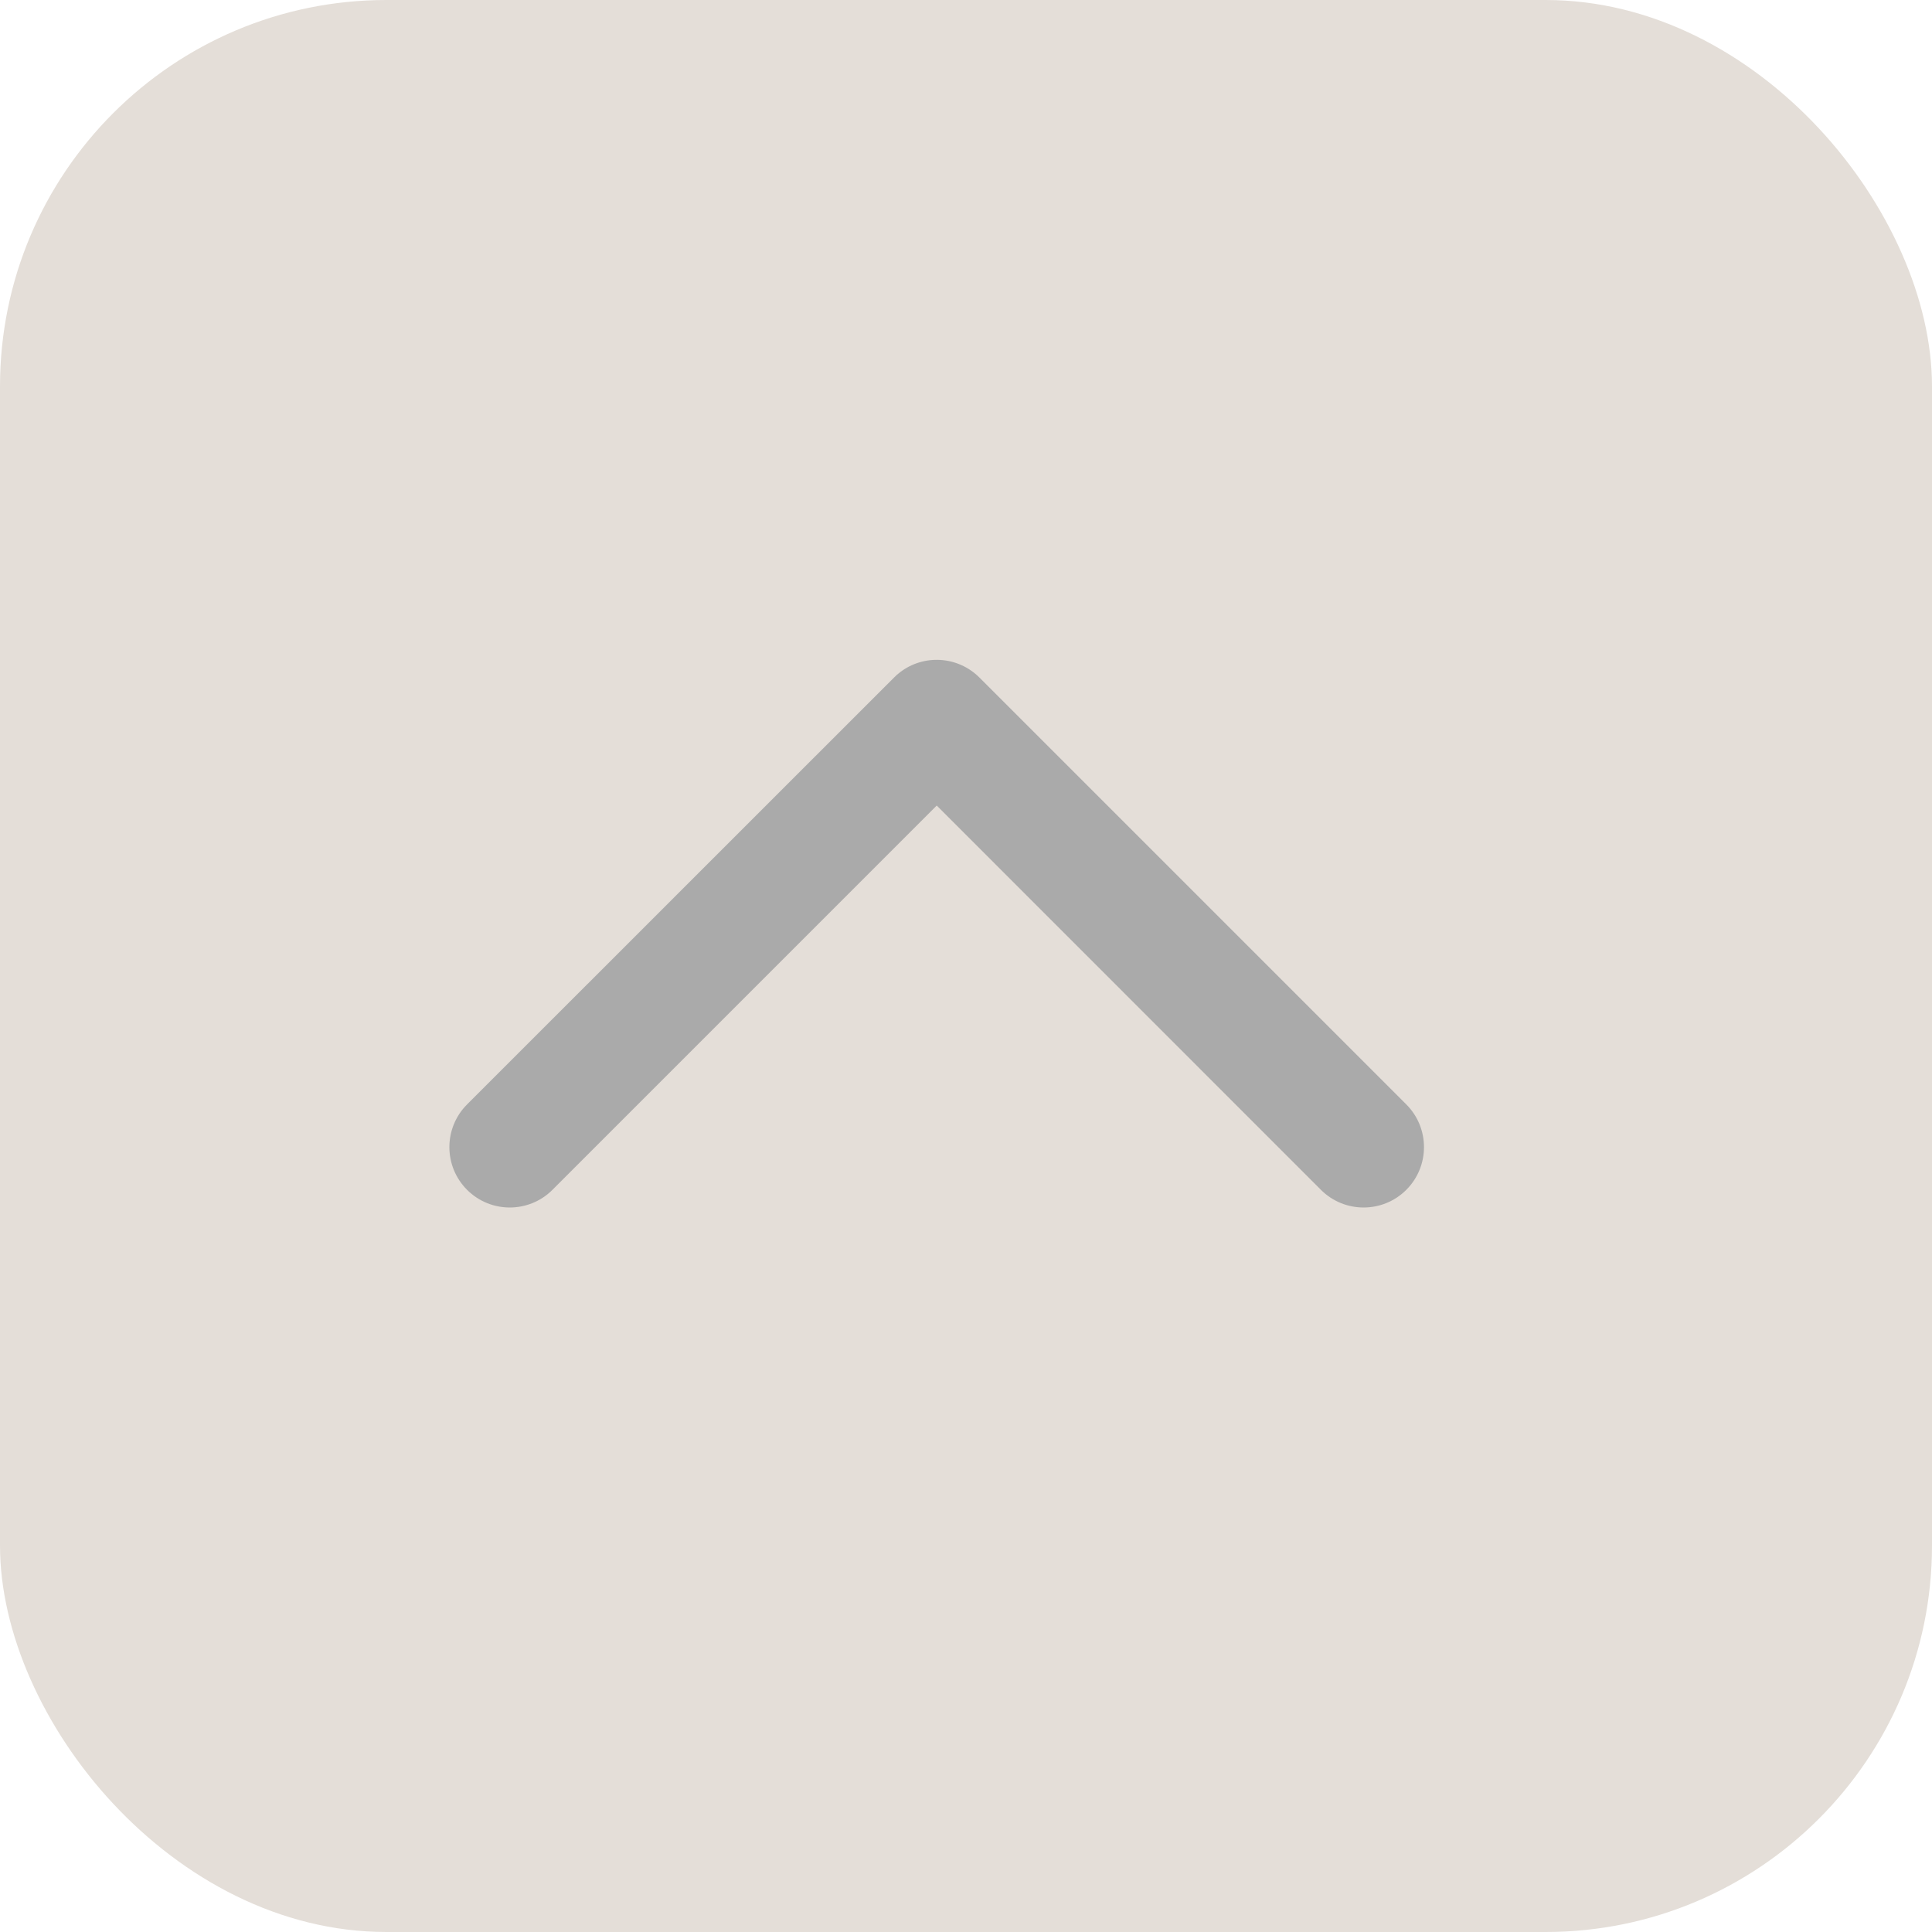 <svg width="20" height="20" viewBox="0 0 20 20" fill="none" xmlns="http://www.w3.org/2000/svg">
<rect x="20" y="20" width="20" height="20" rx="4" transform="rotate(-180 20 20)" fill="#E4DED8"/>
<path fill-rule="evenodd" clip-rule="evenodd" d="M14.558 12.317C14.802 12.073 14.802 11.677 14.558 11.433L10.139 7.014C9.914 6.789 9.561 6.771 9.316 6.96C9.295 6.976 9.274 6.994 9.255 7.014L4.835 11.433C4.591 11.677 4.591 12.073 4.835 12.317C5.079 12.561 5.475 12.561 5.719 12.317L9.697 8.339L13.674 12.317C13.918 12.561 14.314 12.561 14.558 12.317Z" fill="#AAAAAA"/>
</svg>
